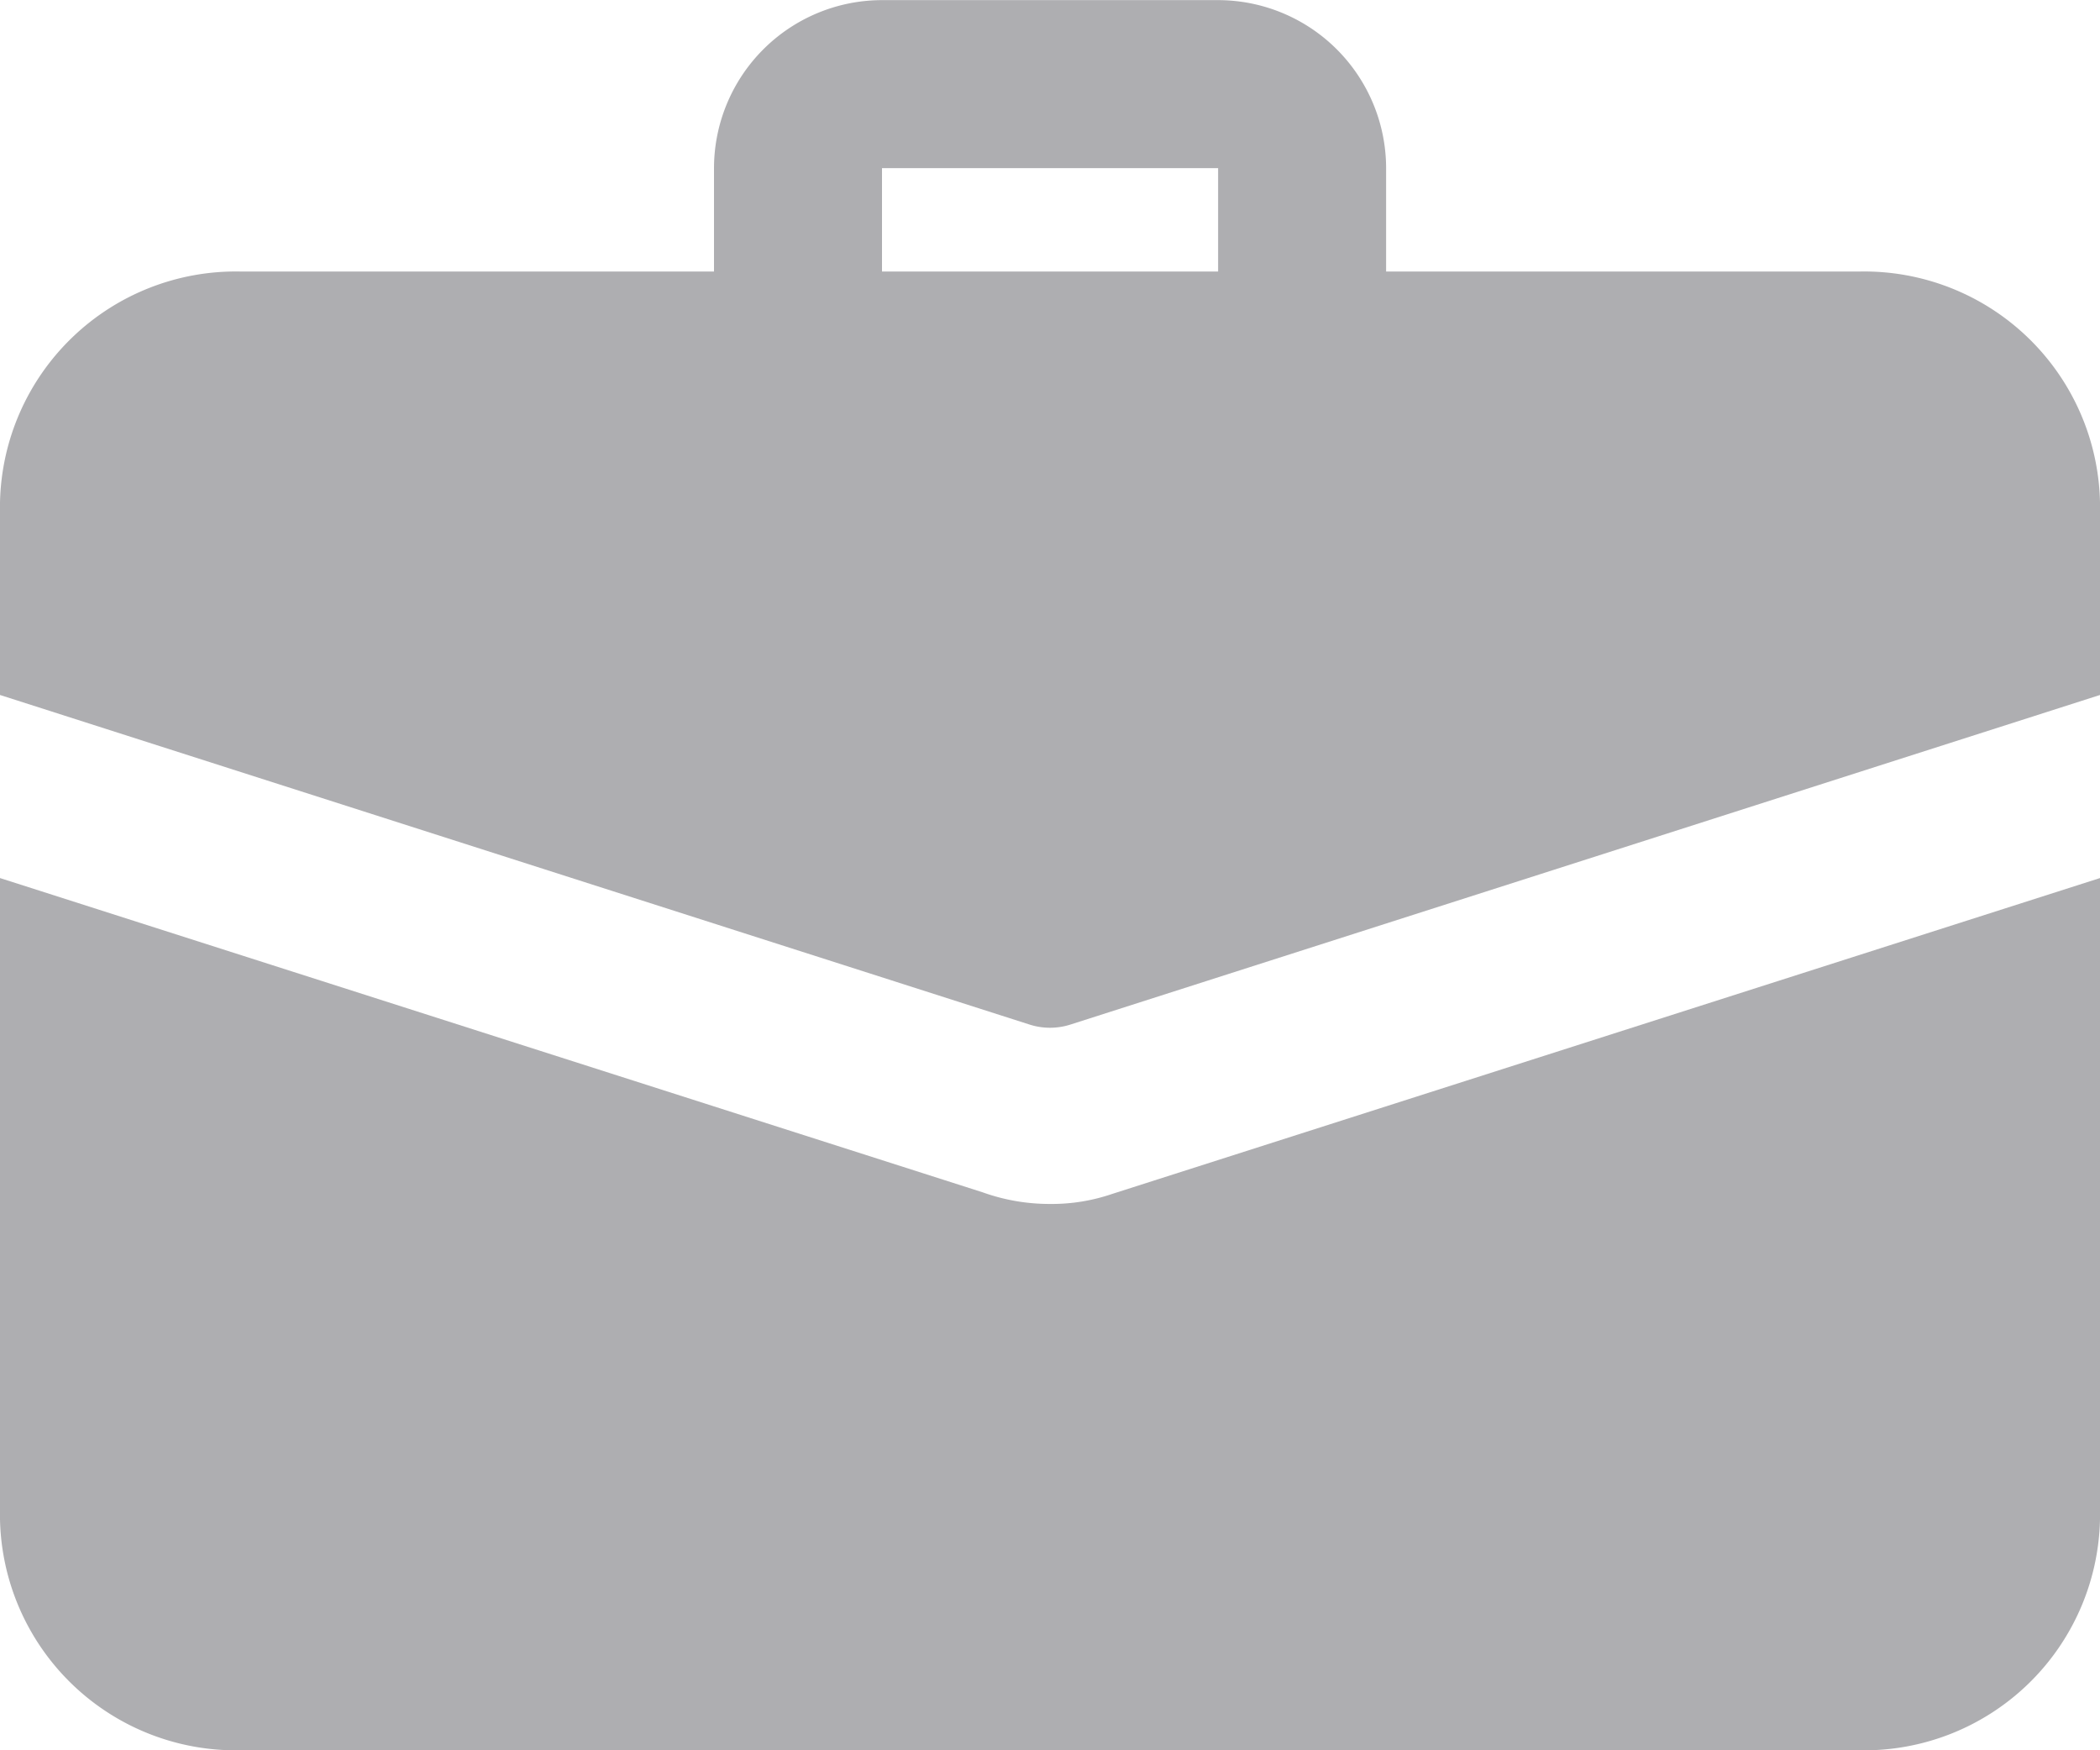 <svg id="Group_91" data-name="Group 91" xmlns="http://www.w3.org/2000/svg" width="18" height="15" viewBox="0 0 18 15">
  <path id="Path_27" data-name="Path 27" d="M175.708,45.908a.72.72,0,0,1-.72-.72v-1.08h-2.881v1.08a.72.72,0,1,1-1.44,0v-1.08a1.442,1.442,0,0,1,1.44-1.44h2.881a1.442,1.442,0,0,1,1.44,1.44v1.08A.72.72,0,0,1,175.708,45.908Z" transform="translate(-164.547 -42.667)" fill="#aeaeb1"/>
  <path id="Path_28" data-name="Path 28" d="M9.533,250.6a1.6,1.6,0,0,1-.533.086,1.7,1.7,0,0,1-.578-.1L0,247.893v5.495a2.022,2.022,0,0,0,2.063,1.98H15.938A2.022,2.022,0,0,0,18,253.388v-5.495Z" transform="translate(0 -240.368)" fill="#aeaeb1"/>
  <path id="Path_29" data-name="Path 29" d="M18,108.647V110.3l-8.82,2.823a.576.576,0,0,1-.36,0L0,110.3v-1.649a2.022,2.022,0,0,1,2.063-1.98H15.938A2.022,2.022,0,0,1,18,108.647Z" transform="translate(0 -104.344)" fill="#aeaeb1"/>
</svg>
